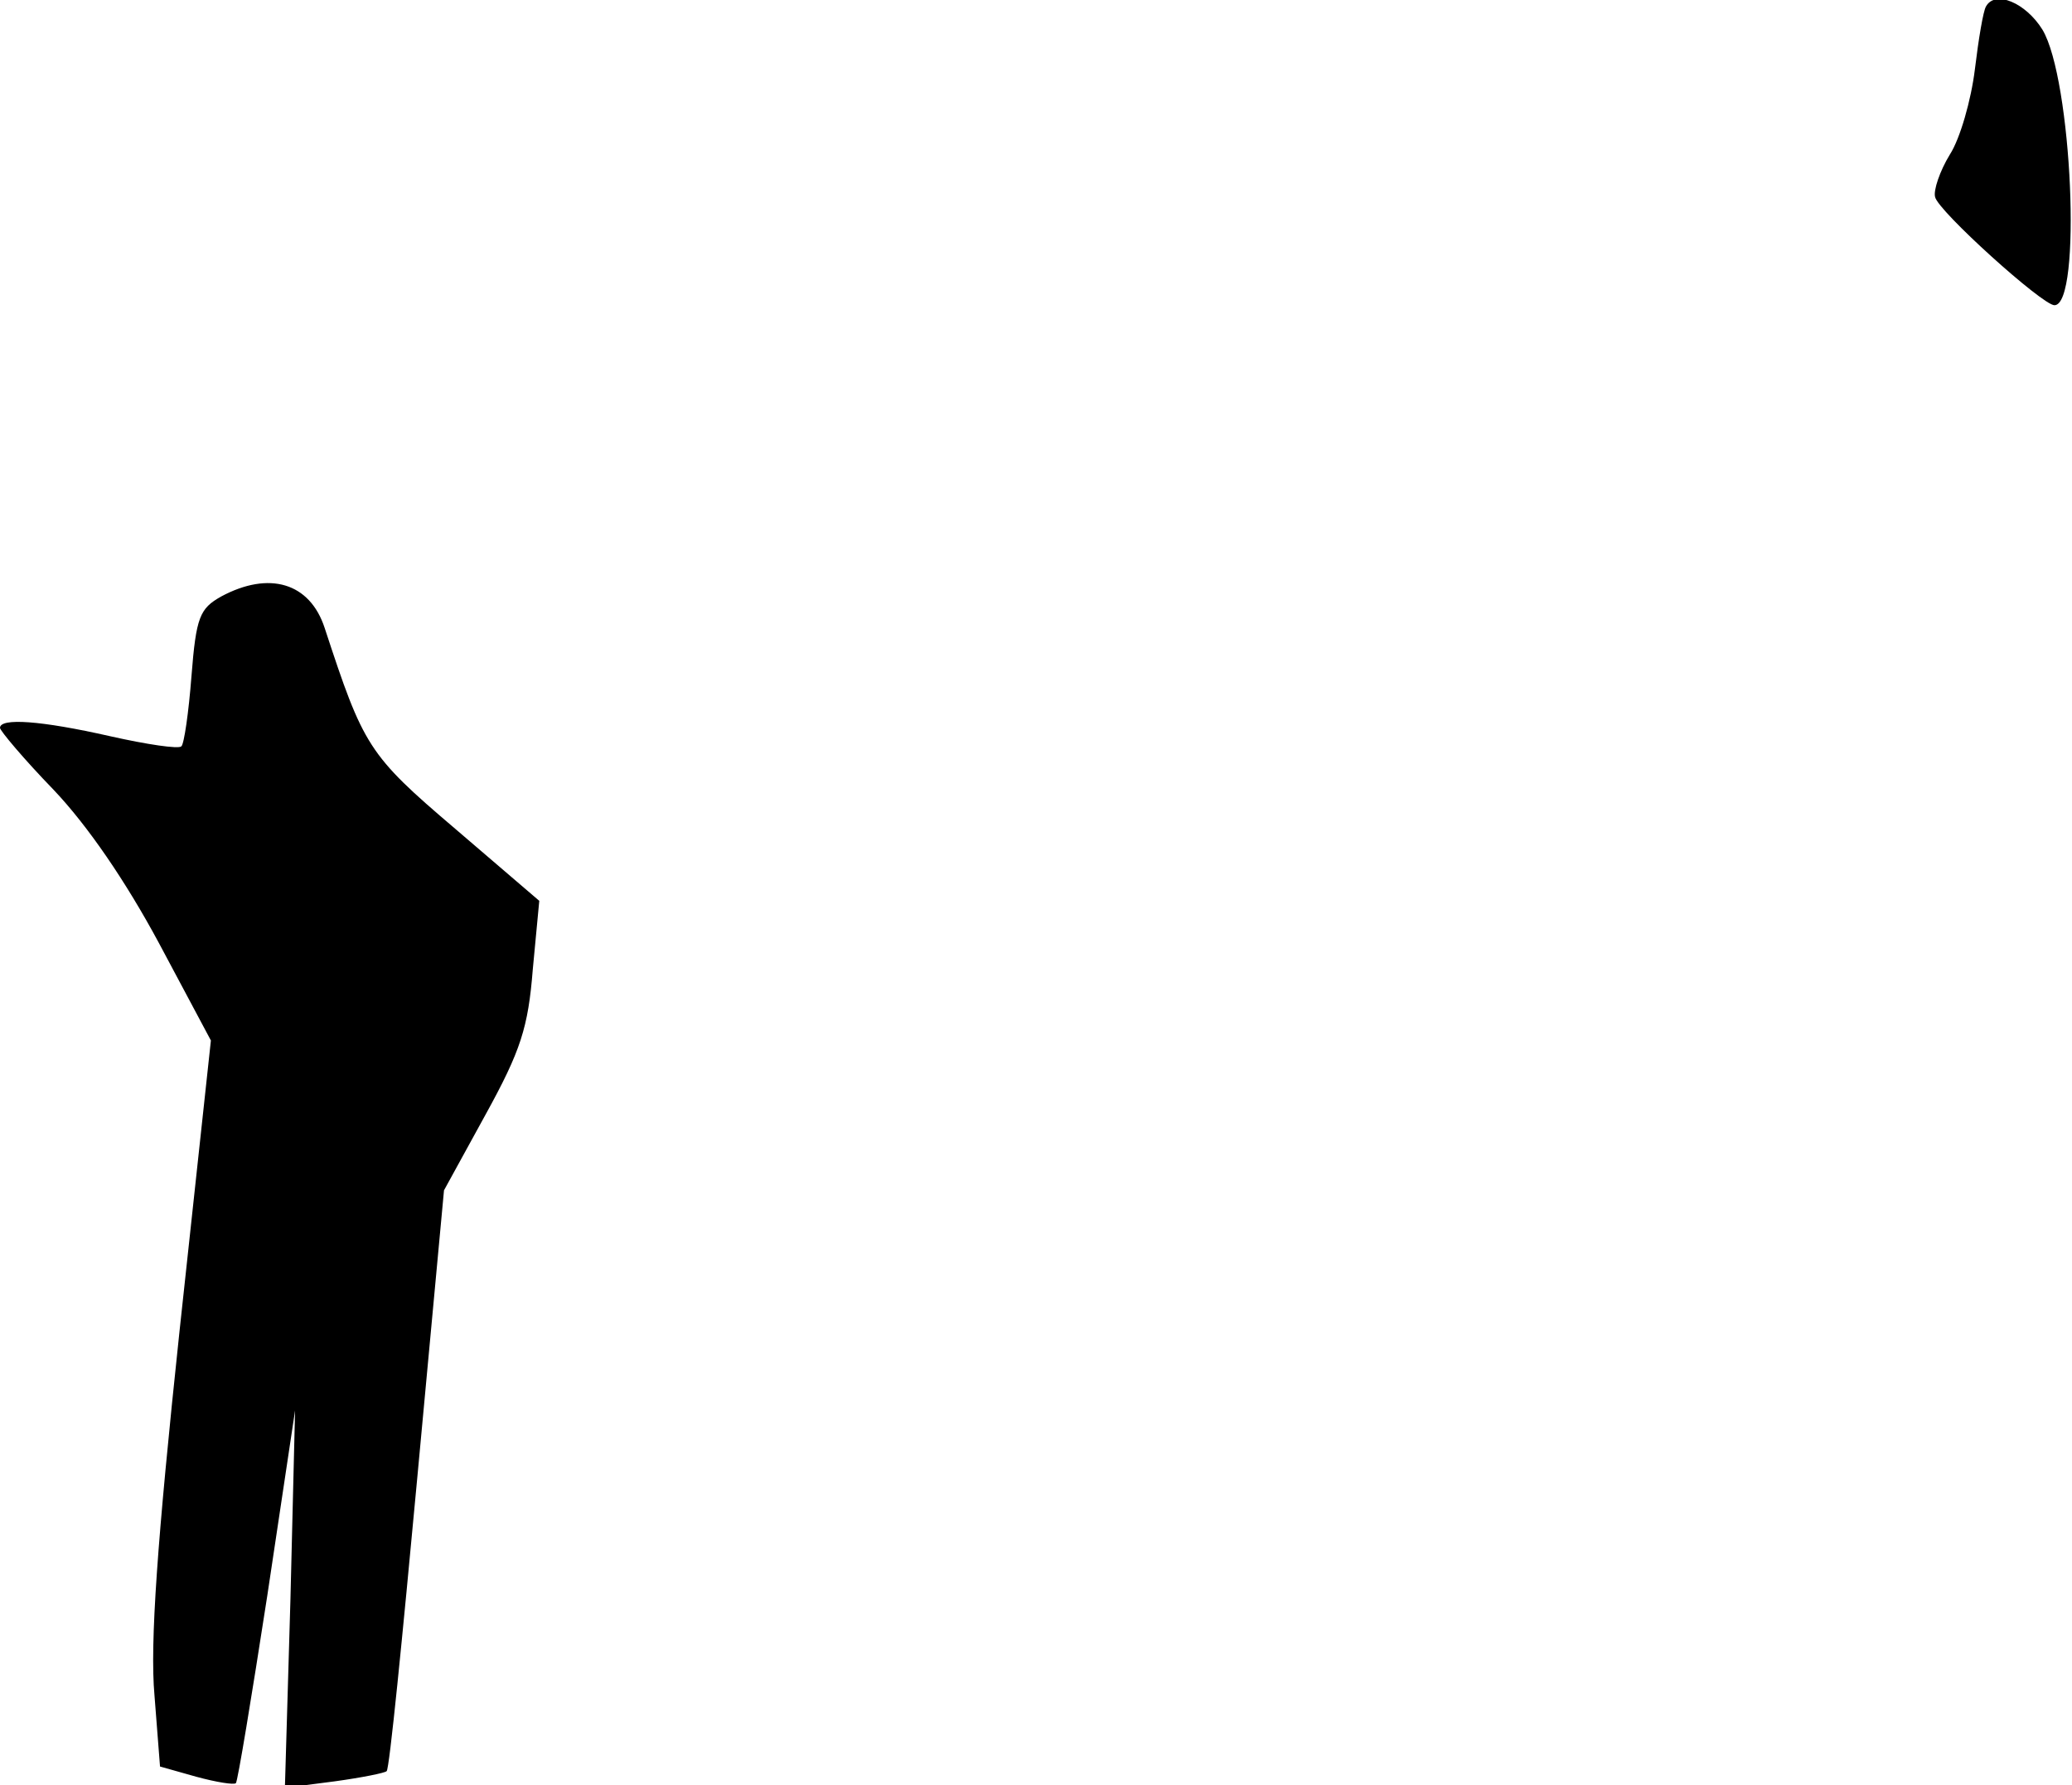 <?xml version="1.0" standalone="no"?>
<!DOCTYPE svg PUBLIC "-//W3C//DTD SVG 20010904//EN"
 "http://www.w3.org/TR/2001/REC-SVG-20010904/DTD/svg10.dtd">
<svg version="1.0" xmlns="http://www.w3.org/2000/svg"
 width="224pt" height="193pt" viewBox="0 0 224 193"
 preserveAspectRatio="xMidYMid meet">
<g transform="translate(0,193) scale(0.1,-0.1)"
fill="#000000" stroke="none">
<path fill="#000000" stroke="none" d="M2147 1923 c-3 -5 -8 -35 -12 -68 -4
-33 -16 -75 -27 -92 -11 -18 -18 -39 -16 -46 3 -15 116 -117 129 -117 30 0 19
245 -13 298 -18 29 -51 43 -61 25z"/>
<path fill="#000000" stroke="none" d="M239 1285 c-23 -13 -27 -22 -32 -86 -3
-39 -8 -74 -11 -76 -3 -3 -37 2 -77 11 -75 17 -119 20 -119 9 0 -3 26 -34 58
-67 37 -39 78 -99 114 -166 l56 -105 -34 -315 c-24 -226 -32 -337 -27 -393 l6
-77 39 -11 c22 -6 41 -9 43 -7 2 2 17 93 34 203 l30 200 -5 -204 -6 -204 54 7
c29 4 54 9 56 11 3 2 17 144 33 316 l29 312 45 82 c38 69 46 94 51 157 l7 74
-91 78 c-94 80 -99 89 -141 217 -16 49 -60 62 -112 34z"/>
</g>
</svg>
